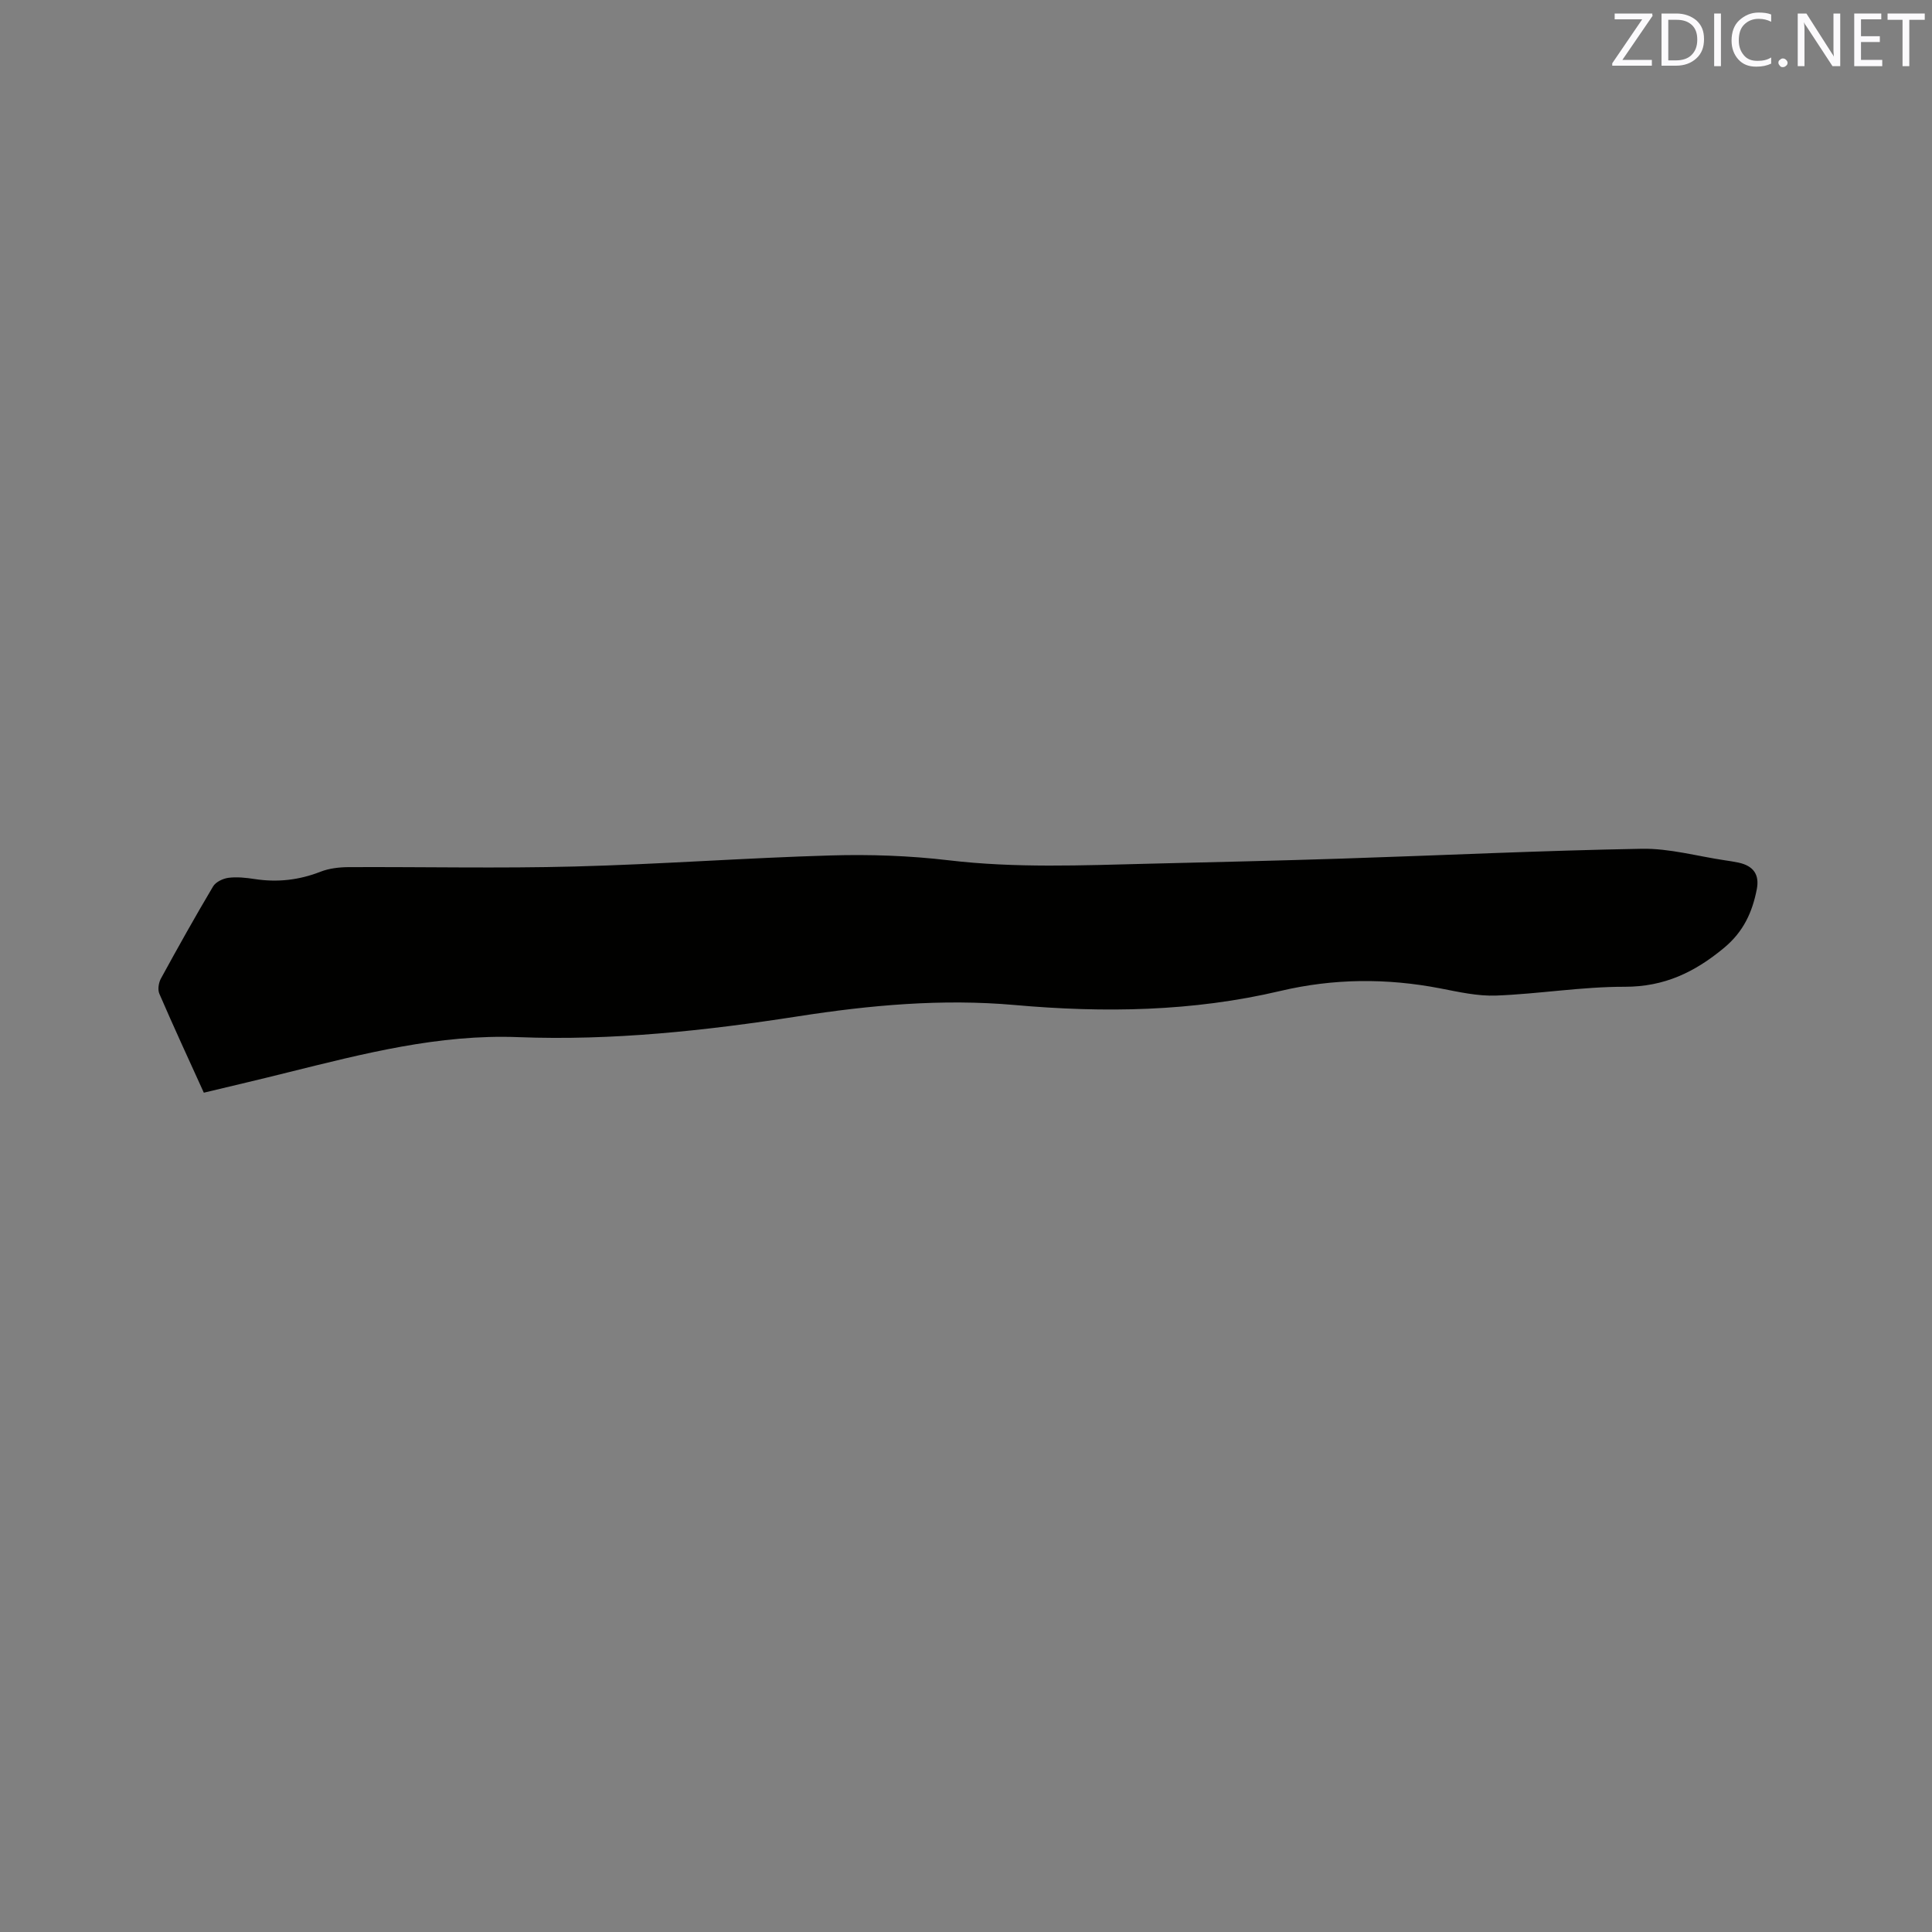 <svg enable-background="new 0 0 400 400" viewBox="0 0 400 400" xmlns="http://www.w3.org/2000/svg"><rect x="0" y="0" width="400" height="400" fill="#808080" stroke="none"/><path d="m42.2 226.23c-3.17-6.98-6.28-13.7-9.21-20.49-.37-.86-.15-2.28.33-3.15 3.5-6.41 7.07-12.79 10.8-19.07.55-.92 2.04-1.63 3.18-1.78 1.76-.22 3.61-.02 5.38.25 4.71.73 9.21.24 13.68-1.51 1.81-.71 3.91-.94 5.88-.95 15.58-.07 31.18.28 46.75-.13 17.68-.46 35.33-1.78 53.01-2.29 8.12-.24 16.32.05 24.38 1 13.87 1.65 27.71 1.05 41.57.71 13.24-.32 26.48-.62 39.71-1.05 20.75-.67 41.5-1.67 62.25-2.04 5.73-.1 11.49 1.54 17.23 2.39.94.14 1.89.28 2.82.48 3.04.66 4.37 2.45 3.76 5.54-.93 4.73-2.74 8.75-6.77 12.1-6.09 5.06-12.38 8.07-20.56 8.06-8.87-.02-17.73 1.48-26.61 1.82-3.85.15-7.78-.75-11.61-1.49-11.09-2.14-22.11-2.06-33.1.54-18.14 4.28-36.51 4.55-54.94 2.91-15.1-1.34-30.02.02-44.9 2.34-19.19 2.98-38.47 5.06-57.9 4.31-16.48-.64-32.1 3.43-47.81 7.32-5.65 1.42-11.32 2.74-17.32 4.18z" fill="#010100"/><g fill="#fbfafc"><path d="m342.2 3.2-6.3 9.2h6.1v1.2h-8.2v-.5l6.2-9.1h-5.7v-1.2h7.8v.4z"/><path d="m344 13.7v-10.9h3.1c1.6 0 3 .5 4.1 1.4 1.1 1 1.6 2.2 1.6 3.9s-.5 3-1.6 4-2.5 1.5-4.2 1.5h-3zm1.4-9.6v8.4h1.6c1.4 0 2.5-.4 3.2-1.1.8-.8 1.2-1.8 1.2-3.2s-.4-2.4-1.2-3.1-1.8-1-3.1-1z"/><path d="m356.3 2.8v10.9h-1.4v-10.9z"/><path d="m366.6 13.2c-.8.4-1.8.6-3 .6-1.6 0-2.8-.5-3.7-1.5s-1.4-2.3-1.4-3.9c0-1.7.5-3.2 1.6-4.2s2.4-1.6 4-1.6c1 0 1.9.1 2.6.4v1.5c-.8-.4-1.6-.6-2.6-.6-1.2 0-2.2.4-3 1.2s-1.1 1.9-1.1 3.3c0 1.3.4 2.3 1.1 3.1s1.6 1.1 2.8 1.1c1.1 0 2-.2 2.8-.7v1.3z"/><path d="m368.2 13c0-.3.1-.5.3-.6.2-.2.4-.3.6-.3.3 0 .5.1.7.3s.3.4.3.6-.1.5-.3.6c-.2.2-.4.3-.7.3s-.5-.1-.6-.3c-.2-.2-.3-.4-.3-.6z"/><path d="m381.1 13.7h-1.7l-5.5-8.4c-.2-.2-.3-.5-.4-.7 0 .2.1.8.1 1.5v7.6h-1.4v-10.9h1.8l5.3 8.3c.3.4.4.6.4.8 0-.3-.1-.8-.1-1.6v-7.5h1.4v10.9z"/><path d="m389.7 13.7h-5.8v-10.9h5.6v1.2h-4.2v3.5h3.9v1.2h-3.9v3.7h4.4z"/><path d="m398.4 4.1h-3.1v9.6h-1.4v-9.6h-3.1v-1.3h7.7v1.3z"/></g></svg>